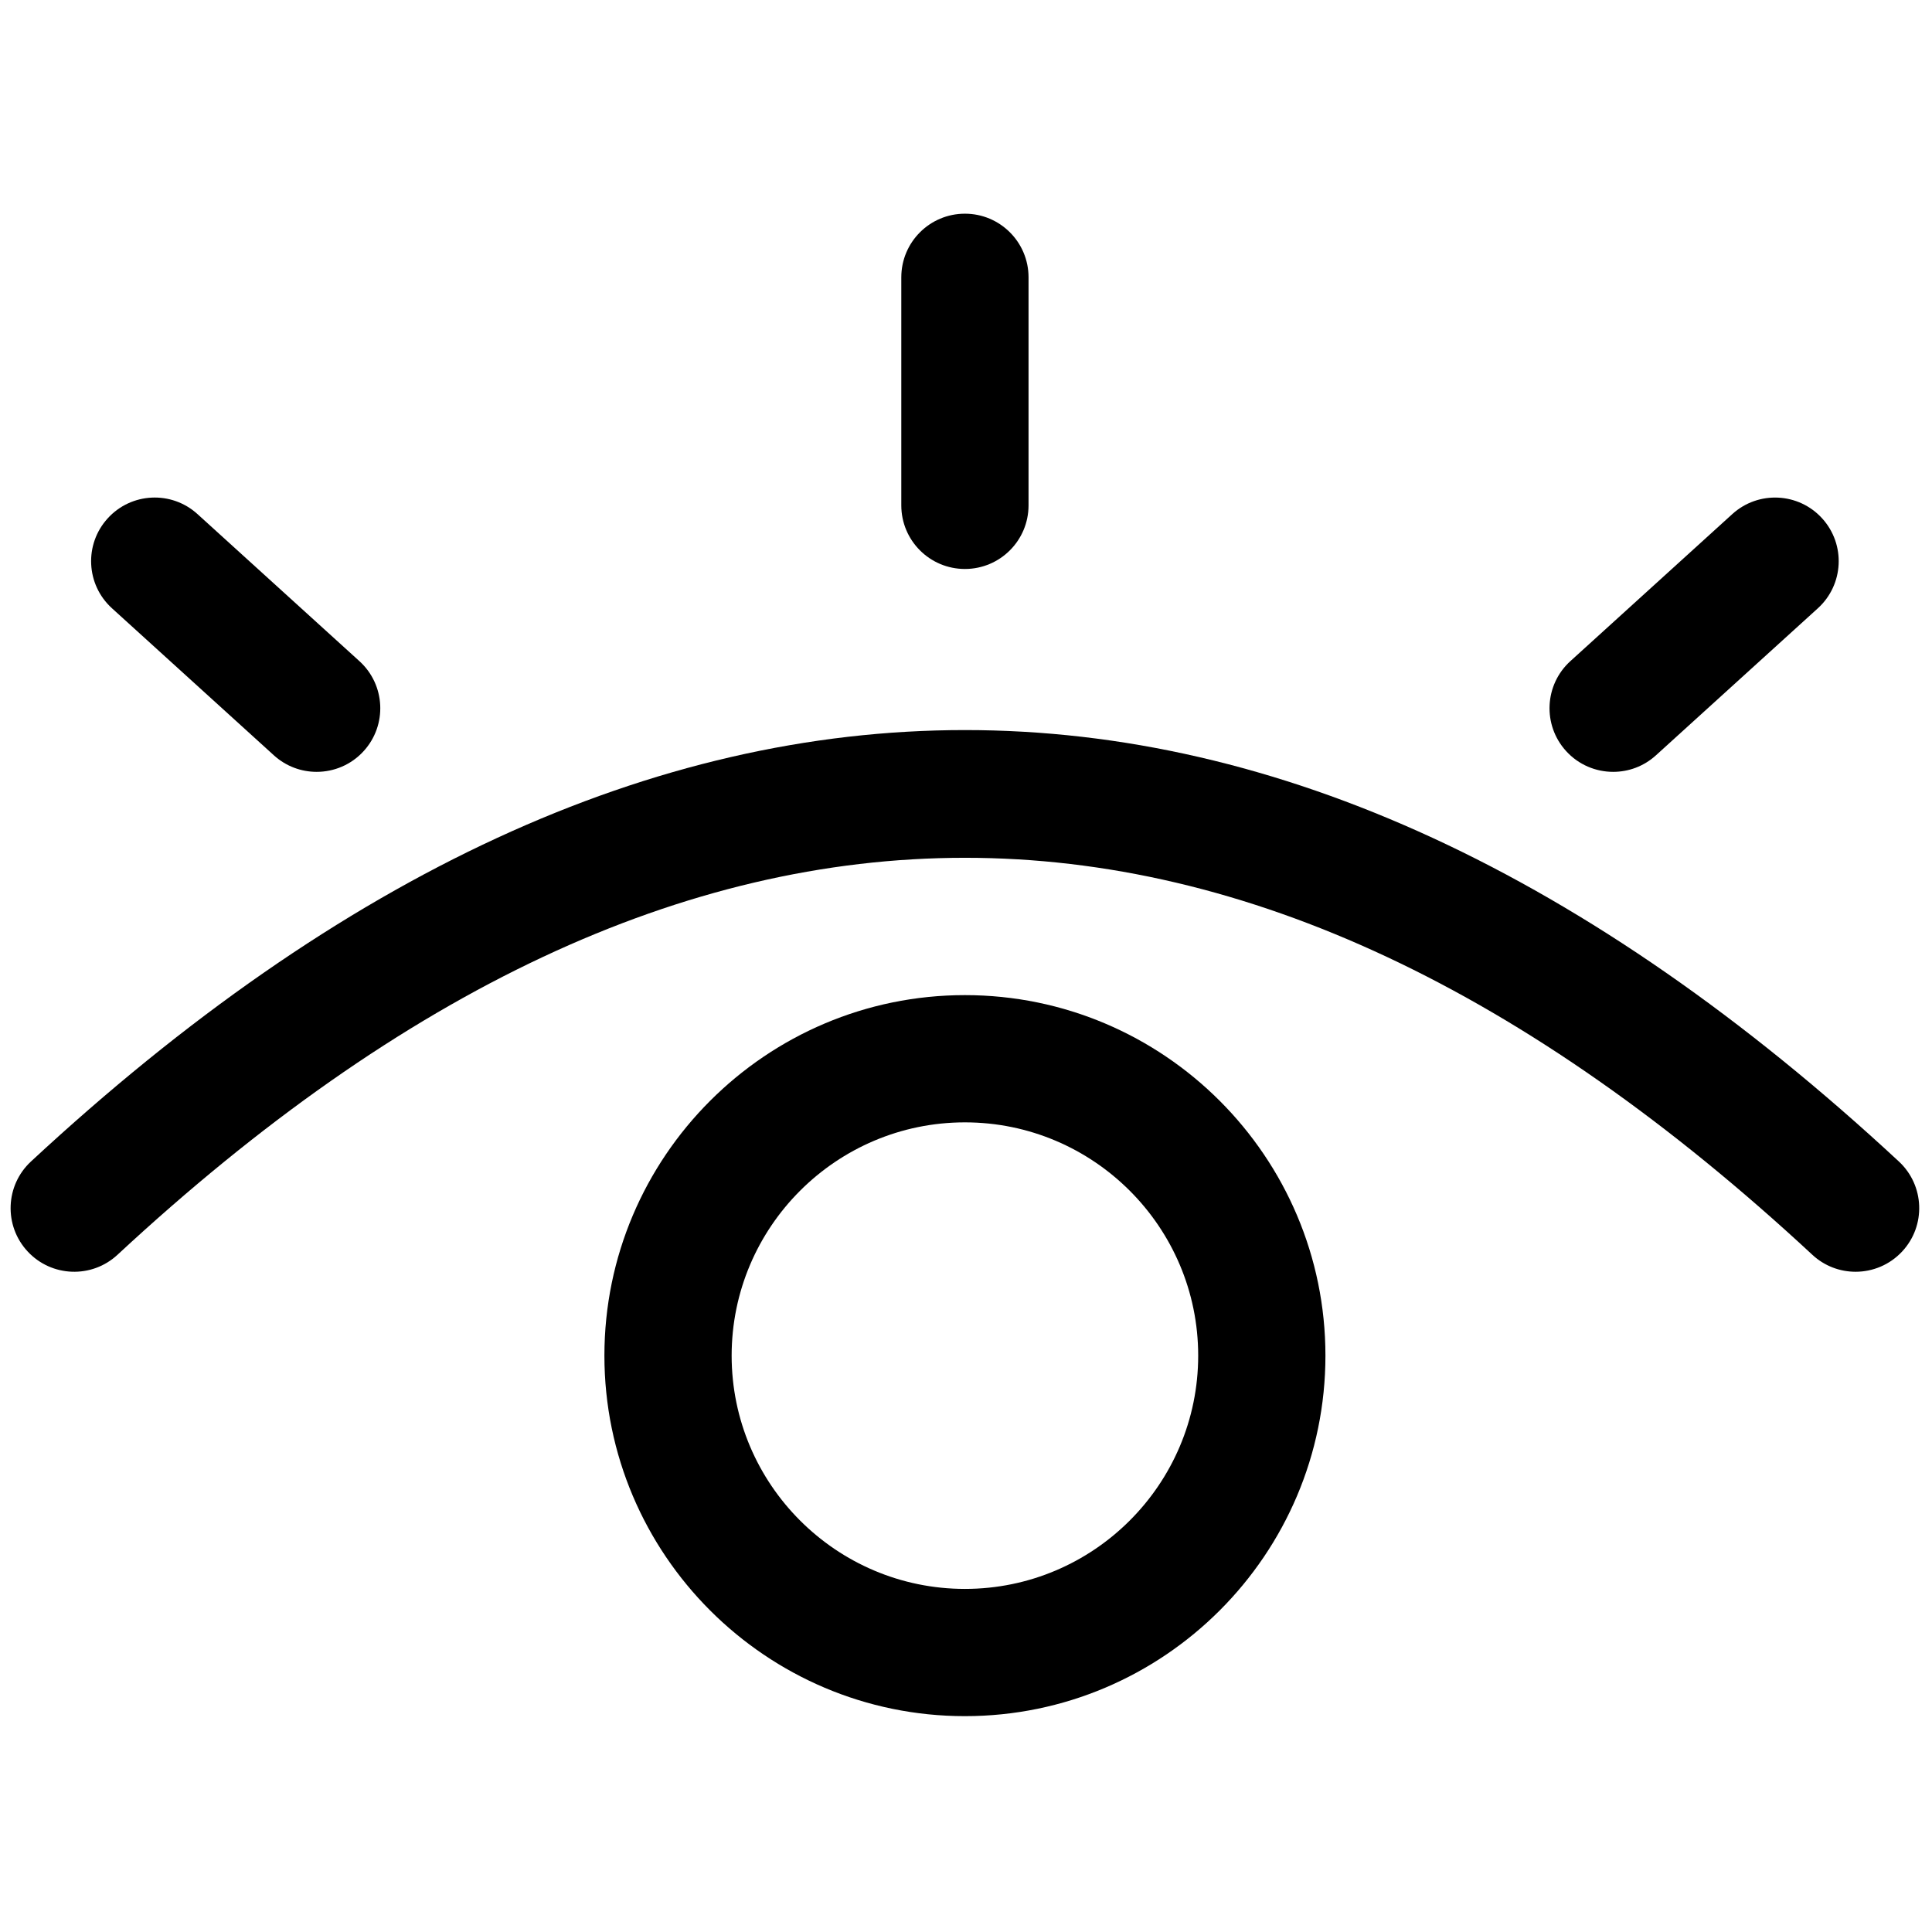 <svg xmlns="http://www.w3.org/2000/svg" xmlns:xlink="http://www.w3.org/1999/xlink" version="1.1" width="256" height="256" viewBox="0 0 256 256" xml:space="preserve">

<defs>
</defs>
<g style="stroke: none; stroke-width: 0; stroke-dasharray: none; stroke-linecap: butt; stroke-linejoin: miter; stroke-miterlimit: 10; fill: none; fill-rule: nonzero; opacity: 1;" transform="translate(1.407 1.407) scale(2.81 2.81)" >
	<path d="M 86.999 59.469 c -0.73 0 -1.463 -0.265 -2.04 -0.802 c -26.888 -24.958 -53.028 -24.958 -79.918 0 c -1.214 1.128 -3.112 1.058 -4.24 -0.157 c -1.127 -1.214 -1.057 -3.112 0.158 -4.24 c 29.224 -27.126 58.859 -27.126 88.082 0 c 1.214 1.128 1.285 3.026 0.157 4.24 C 88.607 59.146 87.805 59.469 86.999 59.469 z" style="stroke: none; stroke-width: 1; stroke-dasharray: none; stroke-linecap: butt; stroke-linejoin: miter; stroke-miterlimit: 10; fill: rgb(0,0,0); fill-rule: nonzero; opacity: 1;" transform=" matrix(1 0 0 1 0 0) " stroke-linecap="round" />
	<path d="M 45 80.424 c -9.374 0 -17 -7.626 -17 -17 s 7.626 -17 17 -17 s 17 7.626 17 17 S 54.374 80.424 45 80.424 z M 45 52.424 c -6.065 0 -11 4.935 -11 11 s 4.935 11 11 11 s 11 -4.935 11 -11 S 51.065 52.424 45 52.424 z" style="stroke: none; stroke-width: 1; stroke-dasharray: none; stroke-linecap: butt; stroke-linejoin: miter; stroke-miterlimit: 10; fill: rgb(0,0,0); fill-rule: nonzero; opacity: 1;" transform=" matrix(1 0 0 1 0 0) " stroke-linecap="round" />
	<path d="M 45 26.329 c -1.657 0 -3 -1.343 -3 -3 V 12.576 c 0 -1.657 1.343 -3 3 -3 c 1.657 0 3 1.343 3 3 v 10.752 C 48 24.985 46.657 26.329 45 26.329 z" style="stroke: none; stroke-width: 1; stroke-dasharray: none; stroke-linecap: butt; stroke-linejoin: miter; stroke-miterlimit: 10; fill: rgb(0,0,0); fill-rule: nonzero; opacity: 1;" transform=" matrix(1 0 0 1 0 0) " stroke-linecap="round" />
	<path d="M 75.568 35.896 c -0.816 0 -1.63 -0.331 -2.222 -0.983 c -1.114 -1.227 -1.022 -3.124 0.204 -4.238 l 7.637 -6.935 c 1.226 -1.113 3.124 -1.022 4.237 0.205 c 1.114 1.227 1.022 3.124 -0.204 4.238 l -7.637 6.935 C 77.01 35.639 76.288 35.896 75.568 35.896 z" style="stroke: none; stroke-width: 1; stroke-dasharray: none; stroke-linecap: butt; stroke-linejoin: miter; stroke-miterlimit: 10; fill: rgb(0,0,0); fill-rule: nonzero; opacity: 1;" transform=" matrix(1 0 0 1 0 0) " stroke-linecap="round" />
	<path d="M 14.431 35.896 c -0.719 0 -1.441 -0.257 -2.016 -0.779 l -7.636 -6.935 c -1.227 -1.114 -1.318 -3.011 -0.204 -4.237 c 1.112 -1.228 3.011 -1.319 4.237 -0.204 l 7.636 6.935 c 1.227 1.114 1.318 3.011 0.204 4.237 C 16.061 35.565 15.248 35.896 14.431 35.896 z" style="stroke: none; stroke-width: 1; stroke-dasharray: none; stroke-linecap: butt; stroke-linejoin: miter; stroke-miterlimit: 10; fill: rgb(0,0,0); fill-rule: nonzero; opacity: 1;" transform=" matrix(1 0 0 1 0 0) " stroke-linecap="round" />
</g>
</svg>